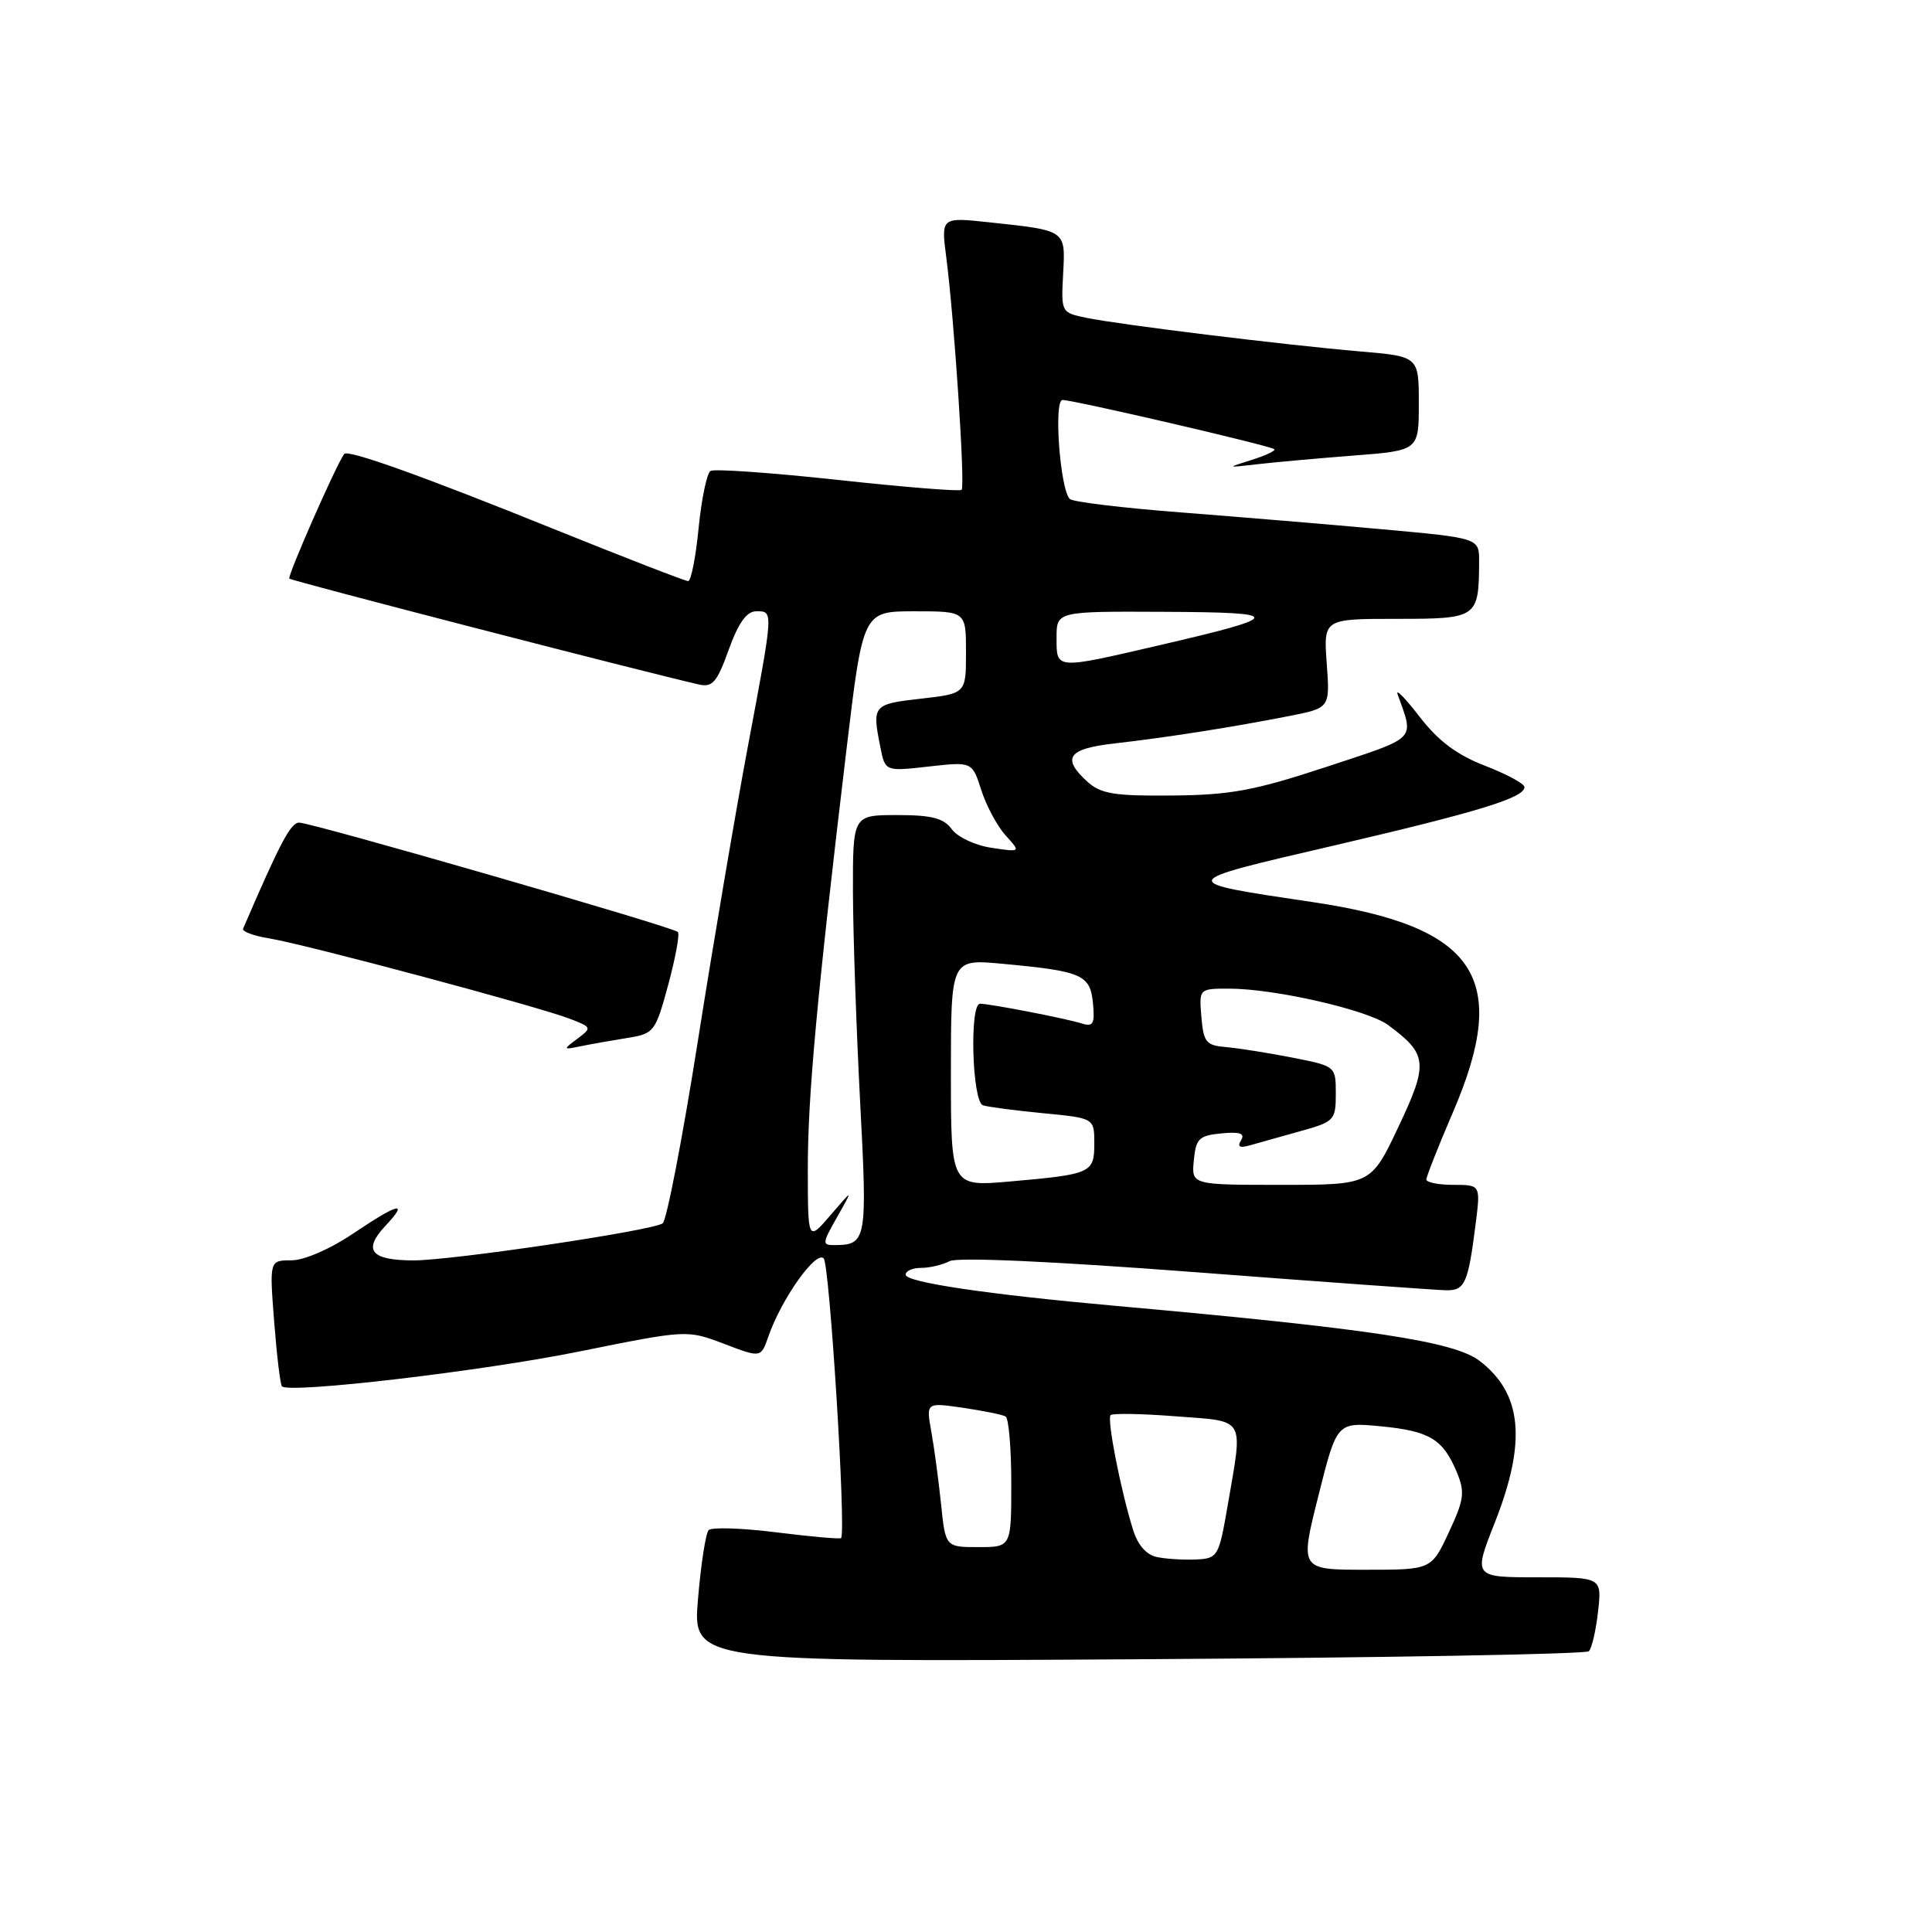 <?xml version="1.0" encoding="UTF-8" standalone="no"?>
<!DOCTYPE svg PUBLIC "-//W3C//DTD SVG 1.1//EN" "http://www.w3.org/Graphics/SVG/1.1/DTD/svg11.dtd" >
<svg xmlns="http://www.w3.org/2000/svg" xmlns:xlink="http://www.w3.org/1999/xlink" version="1.1" viewBox="0 0 256 256">
 <g >
 <path fill="currentColor"
d=" M 210.53 218.80 C 210.92 218.41 211.47 216.05 211.75 213.55 C 212.26 209.00 212.26 209.00 203.74 209.00 C 195.21 209.00 195.21 209.00 198.07 201.75 C 202.31 191.01 201.71 184.65 196.05 180.32 C 192.68 177.74 181.52 176.05 148.00 173.05 C 130.90 171.52 120.00 169.91 120.00 168.90 C 120.00 168.40 120.93 168.00 122.07 168.00 C 123.20 168.00 124.89 167.60 125.82 167.11 C 126.85 166.56 139.50 167.13 158.50 168.58 C 175.55 169.88 190.48 170.95 191.68 170.97 C 194.10 171.00 194.54 170.01 195.52 162.25 C 196.19 157.00 196.19 157.00 192.59 157.00 C 190.62 157.00 189.00 156.68 189.00 156.29 C 189.00 155.90 190.60 151.85 192.56 147.29 C 200.18 129.55 195.65 122.77 173.98 119.54 C 155.72 116.82 155.67 116.94 176.66 112.06 C 195.96 107.56 202.00 105.71 202.00 104.29 C 202.00 103.85 199.65 102.58 196.78 101.47 C 193.05 100.03 190.59 98.19 188.11 94.98 C 186.21 92.52 184.90 91.17 185.19 92.00 C 187.39 98.17 187.96 97.58 175.80 101.60 C 166.25 104.75 163.09 105.34 155.36 105.41 C 147.69 105.49 145.87 105.19 144.11 103.60 C 140.61 100.43 141.49 99.20 147.75 98.50 C 154.54 97.73 163.41 96.34 170.86 94.87 C 176.23 93.81 176.23 93.81 175.80 87.91 C 175.37 82.00 175.37 82.00 185.07 82.00 C 195.80 82.00 195.95 81.89 195.99 74.40 C 196.00 71.30 196.00 71.30 183.25 70.14 C 176.24 69.50 164.20 68.50 156.50 67.90 C 148.80 67.31 142.17 66.51 141.76 66.12 C 140.47 64.90 139.59 53.00 140.79 53.00 C 142.27 53.00 168.40 59.07 168.85 59.52 C 169.05 59.72 167.71 60.36 165.86 60.94 C 162.50 61.99 162.50 61.99 166.54 61.52 C 168.76 61.26 174.50 60.74 179.29 60.37 C 188.00 59.70 188.00 59.70 188.00 53.47 C 188.00 47.23 188.00 47.23 180.25 46.57 C 170.36 45.72 148.55 43.05 144.05 42.13 C 140.60 41.43 140.60 41.42 140.87 36.30 C 141.18 30.44 141.34 30.56 131.10 29.46 C 124.69 28.77 124.69 28.77 125.39 34.13 C 126.44 42.22 127.91 64.42 127.42 64.91 C 127.19 65.14 119.81 64.55 111.02 63.59 C 102.24 62.64 94.65 62.10 94.15 62.40 C 93.66 62.71 92.95 66.12 92.57 69.98 C 92.19 73.84 91.57 77.00 91.18 77.00 C 90.80 77.00 82.84 73.91 73.49 70.14 C 56.09 63.11 46.07 59.52 45.61 60.15 C 44.55 61.58 38.04 76.37 38.34 76.67 C 38.65 76.98 85.18 89.01 92.62 90.70 C 94.40 91.11 95.02 90.39 96.56 86.09 C 97.84 82.53 98.94 81.00 100.20 81.00 C 102.50 81.00 102.52 80.70 99.08 99.00 C 97.48 107.53 94.50 125.07 92.46 138.00 C 90.42 150.93 88.32 161.77 87.80 162.11 C 86.25 163.10 59.89 167.01 54.81 167.01 C 49.13 167.00 48.04 165.66 51.07 162.43 C 54.25 159.04 52.81 159.40 46.72 163.50 C 43.74 165.51 40.29 167.00 38.62 167.00 C 35.70 167.00 35.70 167.00 36.33 175.15 C 36.68 179.63 37.14 183.47 37.36 183.70 C 38.35 184.68 63.82 181.70 76.76 179.08 C 91.02 176.20 91.02 176.20 95.93 178.06 C 100.83 179.93 100.83 179.93 101.81 177.10 C 103.55 172.11 108.09 165.69 109.14 166.74 C 109.93 167.53 112.13 202.82 111.45 203.80 C 111.33 203.96 107.50 203.62 102.92 203.05 C 98.34 202.47 94.28 202.34 93.90 202.75 C 93.51 203.16 92.88 207.26 92.49 211.86 C 91.77 220.22 91.77 220.22 150.80 219.86 C 183.27 219.66 210.15 219.18 210.53 218.80 Z  M 83.15 137.53 C 86.67 136.97 86.85 136.73 88.55 130.46 C 89.51 126.89 90.09 123.75 89.82 123.49 C 89.16 122.82 41.28 109.00 39.64 109.00 C 38.52 109.00 37.12 111.65 32.21 123.06 C 32.05 123.43 33.63 124.01 35.71 124.35 C 40.41 125.11 71.41 133.40 75.50 134.99 C 78.43 136.12 78.45 136.19 76.50 137.64 C 74.56 139.09 74.58 139.12 77.00 138.62 C 78.38 138.34 81.14 137.85 83.15 137.53 Z  M 174.69 198.22 C 177.14 188.44 177.14 188.44 182.95 188.99 C 189.44 189.62 191.21 190.69 193.04 195.09 C 194.14 197.74 194.00 198.72 191.97 203.06 C 189.66 208.00 189.66 208.00 180.95 208.00 C 172.23 208.00 172.23 208.00 174.69 198.22 Z  M 153.31 206.32 C 151.91 206.04 150.76 204.73 150.13 202.69 C 148.48 197.39 146.65 188.02 147.16 187.51 C 147.42 187.25 151.32 187.32 155.82 187.67 C 165.18 188.39 164.72 187.59 162.67 199.50 C 161.50 206.28 161.37 206.50 158.48 206.64 C 156.84 206.71 154.51 206.57 153.31 206.32 Z  M 124.69 199.25 C 124.36 196.09 123.78 191.78 123.40 189.67 C 122.71 185.83 122.71 185.83 127.61 186.54 C 130.30 186.94 132.84 187.45 133.25 187.69 C 133.66 187.92 134.00 191.92 134.00 196.56 C 134.00 205.00 134.00 205.00 129.64 205.00 C 125.28 205.00 125.28 205.00 124.69 199.25 Z  M 110.93 161.25 C 113.06 157.50 113.06 157.50 110.06 161.00 C 107.05 164.50 107.05 164.50 107.04 155.00 C 107.02 145.36 108.24 132.14 112.17 99.25 C 114.35 81.00 114.35 81.00 121.17 81.00 C 128.00 81.00 128.00 81.00 128.00 86.45 C 128.00 91.90 128.00 91.90 122.00 92.58 C 115.66 93.30 115.54 93.45 116.65 98.99 C 117.29 102.22 117.29 102.22 123.06 101.57 C 128.82 100.92 128.82 100.92 130.03 104.71 C 130.70 106.79 132.15 109.49 133.26 110.71 C 135.27 112.92 135.27 112.92 131.39 112.34 C 129.25 112.03 126.88 110.92 126.13 109.89 C 125.05 108.41 123.49 108.00 118.88 108.00 C 113.00 108.00 113.00 108.00 113.02 118.25 C 113.04 123.89 113.47 136.36 113.97 145.97 C 114.94 164.30 114.83 164.95 110.65 164.98 C 108.90 165.00 108.92 164.80 110.93 161.25 Z  M 126.00 142.16 C 126.00 127.08 126.00 127.08 132.75 127.70 C 143.38 128.68 144.45 129.14 144.82 132.91 C 145.09 135.68 144.86 136.09 143.32 135.61 C 141.24 134.95 131.16 133.00 129.86 133.00 C 128.44 133.00 128.81 146.00 130.25 146.46 C 130.94 146.68 134.54 147.15 138.25 147.51 C 145.00 148.16 145.00 148.16 145.00 151.51 C 145.00 155.44 144.64 155.60 133.75 156.56 C 126.00 157.23 126.00 157.23 126.00 142.16 Z  M 158.19 153.75 C 158.46 150.87 158.88 150.46 161.85 150.18 C 164.30 149.94 165.00 150.19 164.45 151.09 C 163.91 151.95 164.26 152.15 165.59 151.77 C 166.64 151.47 169.64 150.63 172.25 149.90 C 176.81 148.64 177.00 148.44 177.00 144.93 C 177.00 141.28 177.00 141.27 171.25 140.14 C 168.09 139.52 164.15 138.90 162.50 138.75 C 159.81 138.53 159.47 138.11 159.19 134.75 C 158.88 131.00 158.88 131.00 162.87 131.00 C 168.89 131.00 181.18 133.81 183.90 135.80 C 189.17 139.68 189.30 140.86 185.31 149.29 C 181.67 157.00 181.67 157.00 169.77 157.00 C 157.87 157.00 157.87 157.00 158.19 153.75 Z  M 140.00 84.50 C 140.00 81.00 140.00 81.00 154.25 81.07 C 170.32 81.14 170.25 81.64 153.66 85.49 C 139.73 88.72 140.00 88.74 140.00 84.50 Z "/>
</g>
</svg>